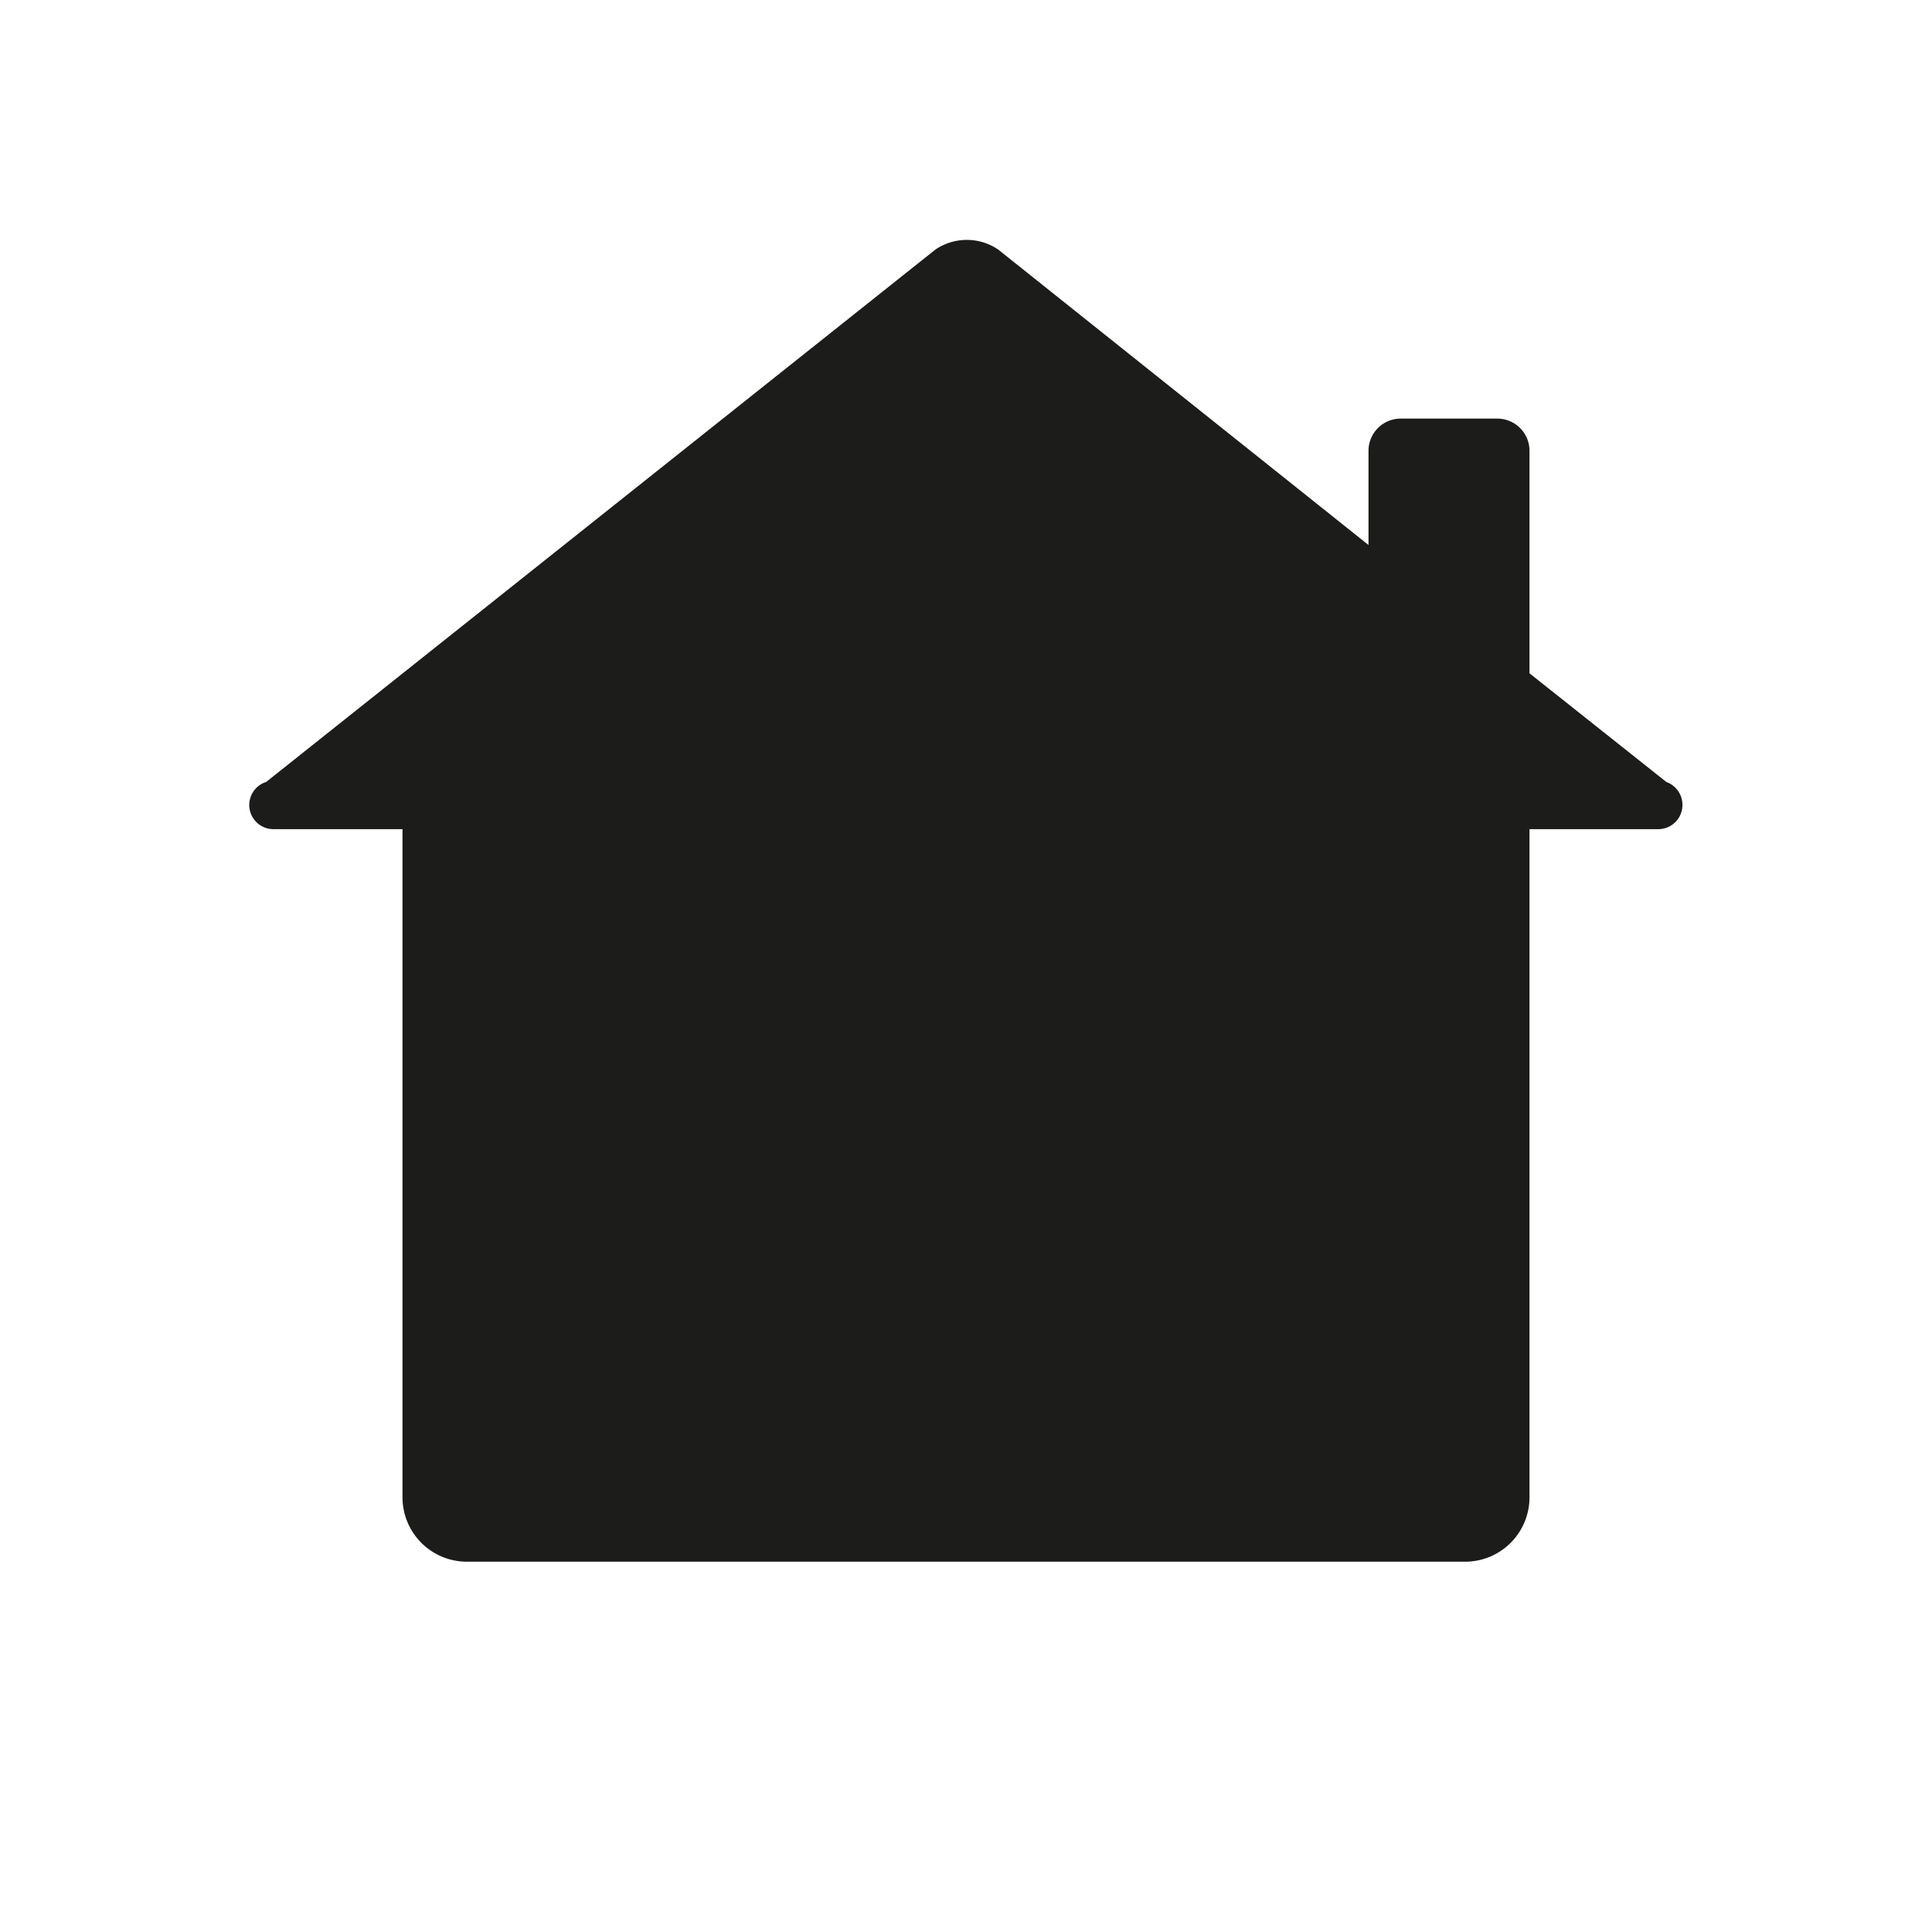 <?xml version="1.0" encoding="UTF-8"?> <svg xmlns="http://www.w3.org/2000/svg" data-name="Layer 1" viewBox="0 0 120 120"><defs><mask id="a" x="0" y="0" width="120" height="120" maskUnits="userSpaceOnUse"><rect width="120" height="120" rx="28" fill="#fff"></rect></mask></defs><rect data-name="a" width="120" height="120" rx="28" fill="none"></rect><g mask="url(#a)"><path d="M85 33.85L62 15.5a3.47 3.47 0 00-3.9 0L16.53 48.57A1.5 1.5 0 0017 51.5h8V93a4 4 0 004 4h62a4 4 0 004-4V51.5h8a1.5 1.5 0 001.5-1.5 1.51 1.51 0 00-1-1.43L95 41.82V28a2 2 0 00-2-2h-6a2 2 0 00-2 2z" fill="#1c1c1a" fill-rule="evenodd"></path></g></svg> 
